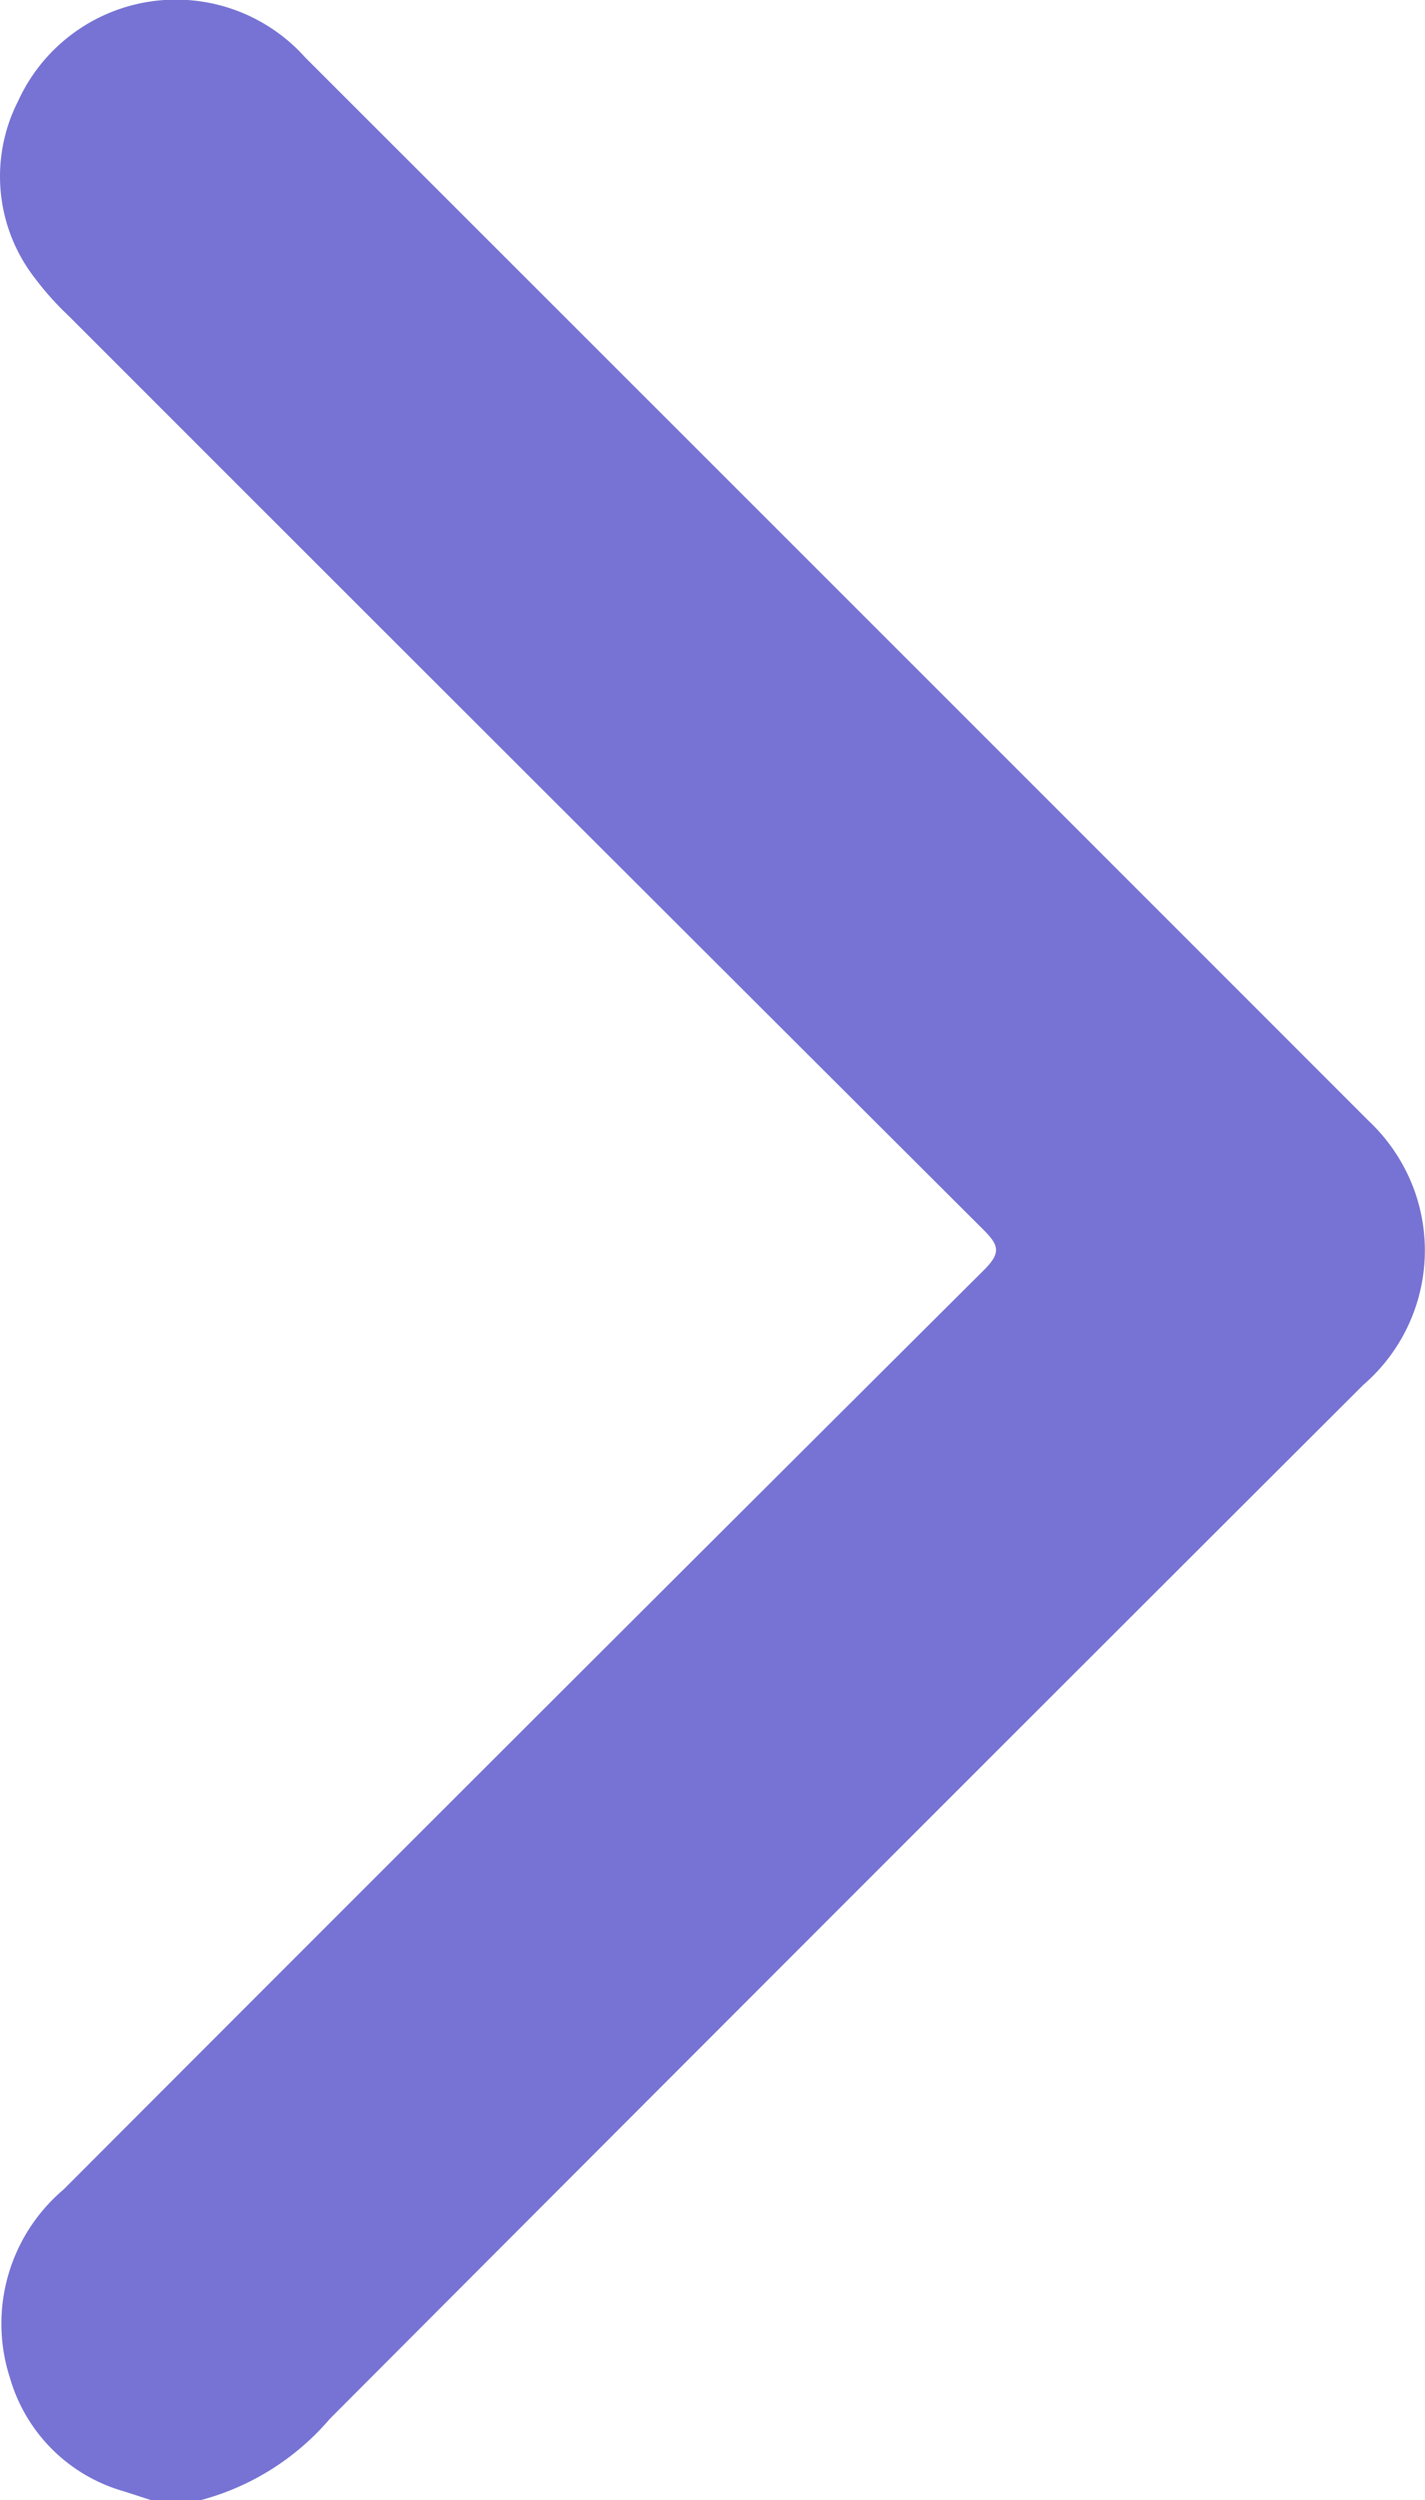<svg xmlns="http://www.w3.org/2000/svg" xmlns:xlink="http://www.w3.org/1999/xlink" width="22.483" height="39.438" viewBox="0 0 22.483 39.438">
  <defs>
    <clipPath id="clip-path">
      <rect id="Retângulo_402" data-name="Retângulo 402" width="39.439" height="22.483" transform="translate(0 0)" fill="#7673d4"/>
    </clipPath>
  </defs>
  <g id="Grupo_2402" data-name="Grupo 2402" transform="translate(22.483) rotate(90)" clip-path="url(#clip-path)">
    <path id="Caminho_289" data-name="Caminho 289" d="M39.439,19.322a4.047,4.047,0,0,0-1.283-2.042Q29.99,9.135,21.843.971a2.8,2.8,0,0,0-3.01-.823A2.835,2.835,0,0,0,17.68.89Q9.292,9.276.908,17.666A2.737,2.737,0,0,0,1.6,22.2a2.615,2.615,0,0,0,2.8-.277,4.615,4.615,0,0,0,.573-.513Q12.184,14.2,19.393,6.972c.25-.251.368-.287.641-.013q7.242,7.272,14.505,14.523a2.774,2.774,0,0,0,2.967.845,2.614,2.614,0,0,0,1.793-1.8c.046-.145.094-.289.14-.433Z" transform="translate(0 0)" fill="#7673d4"/>
  </g>
</svg>

